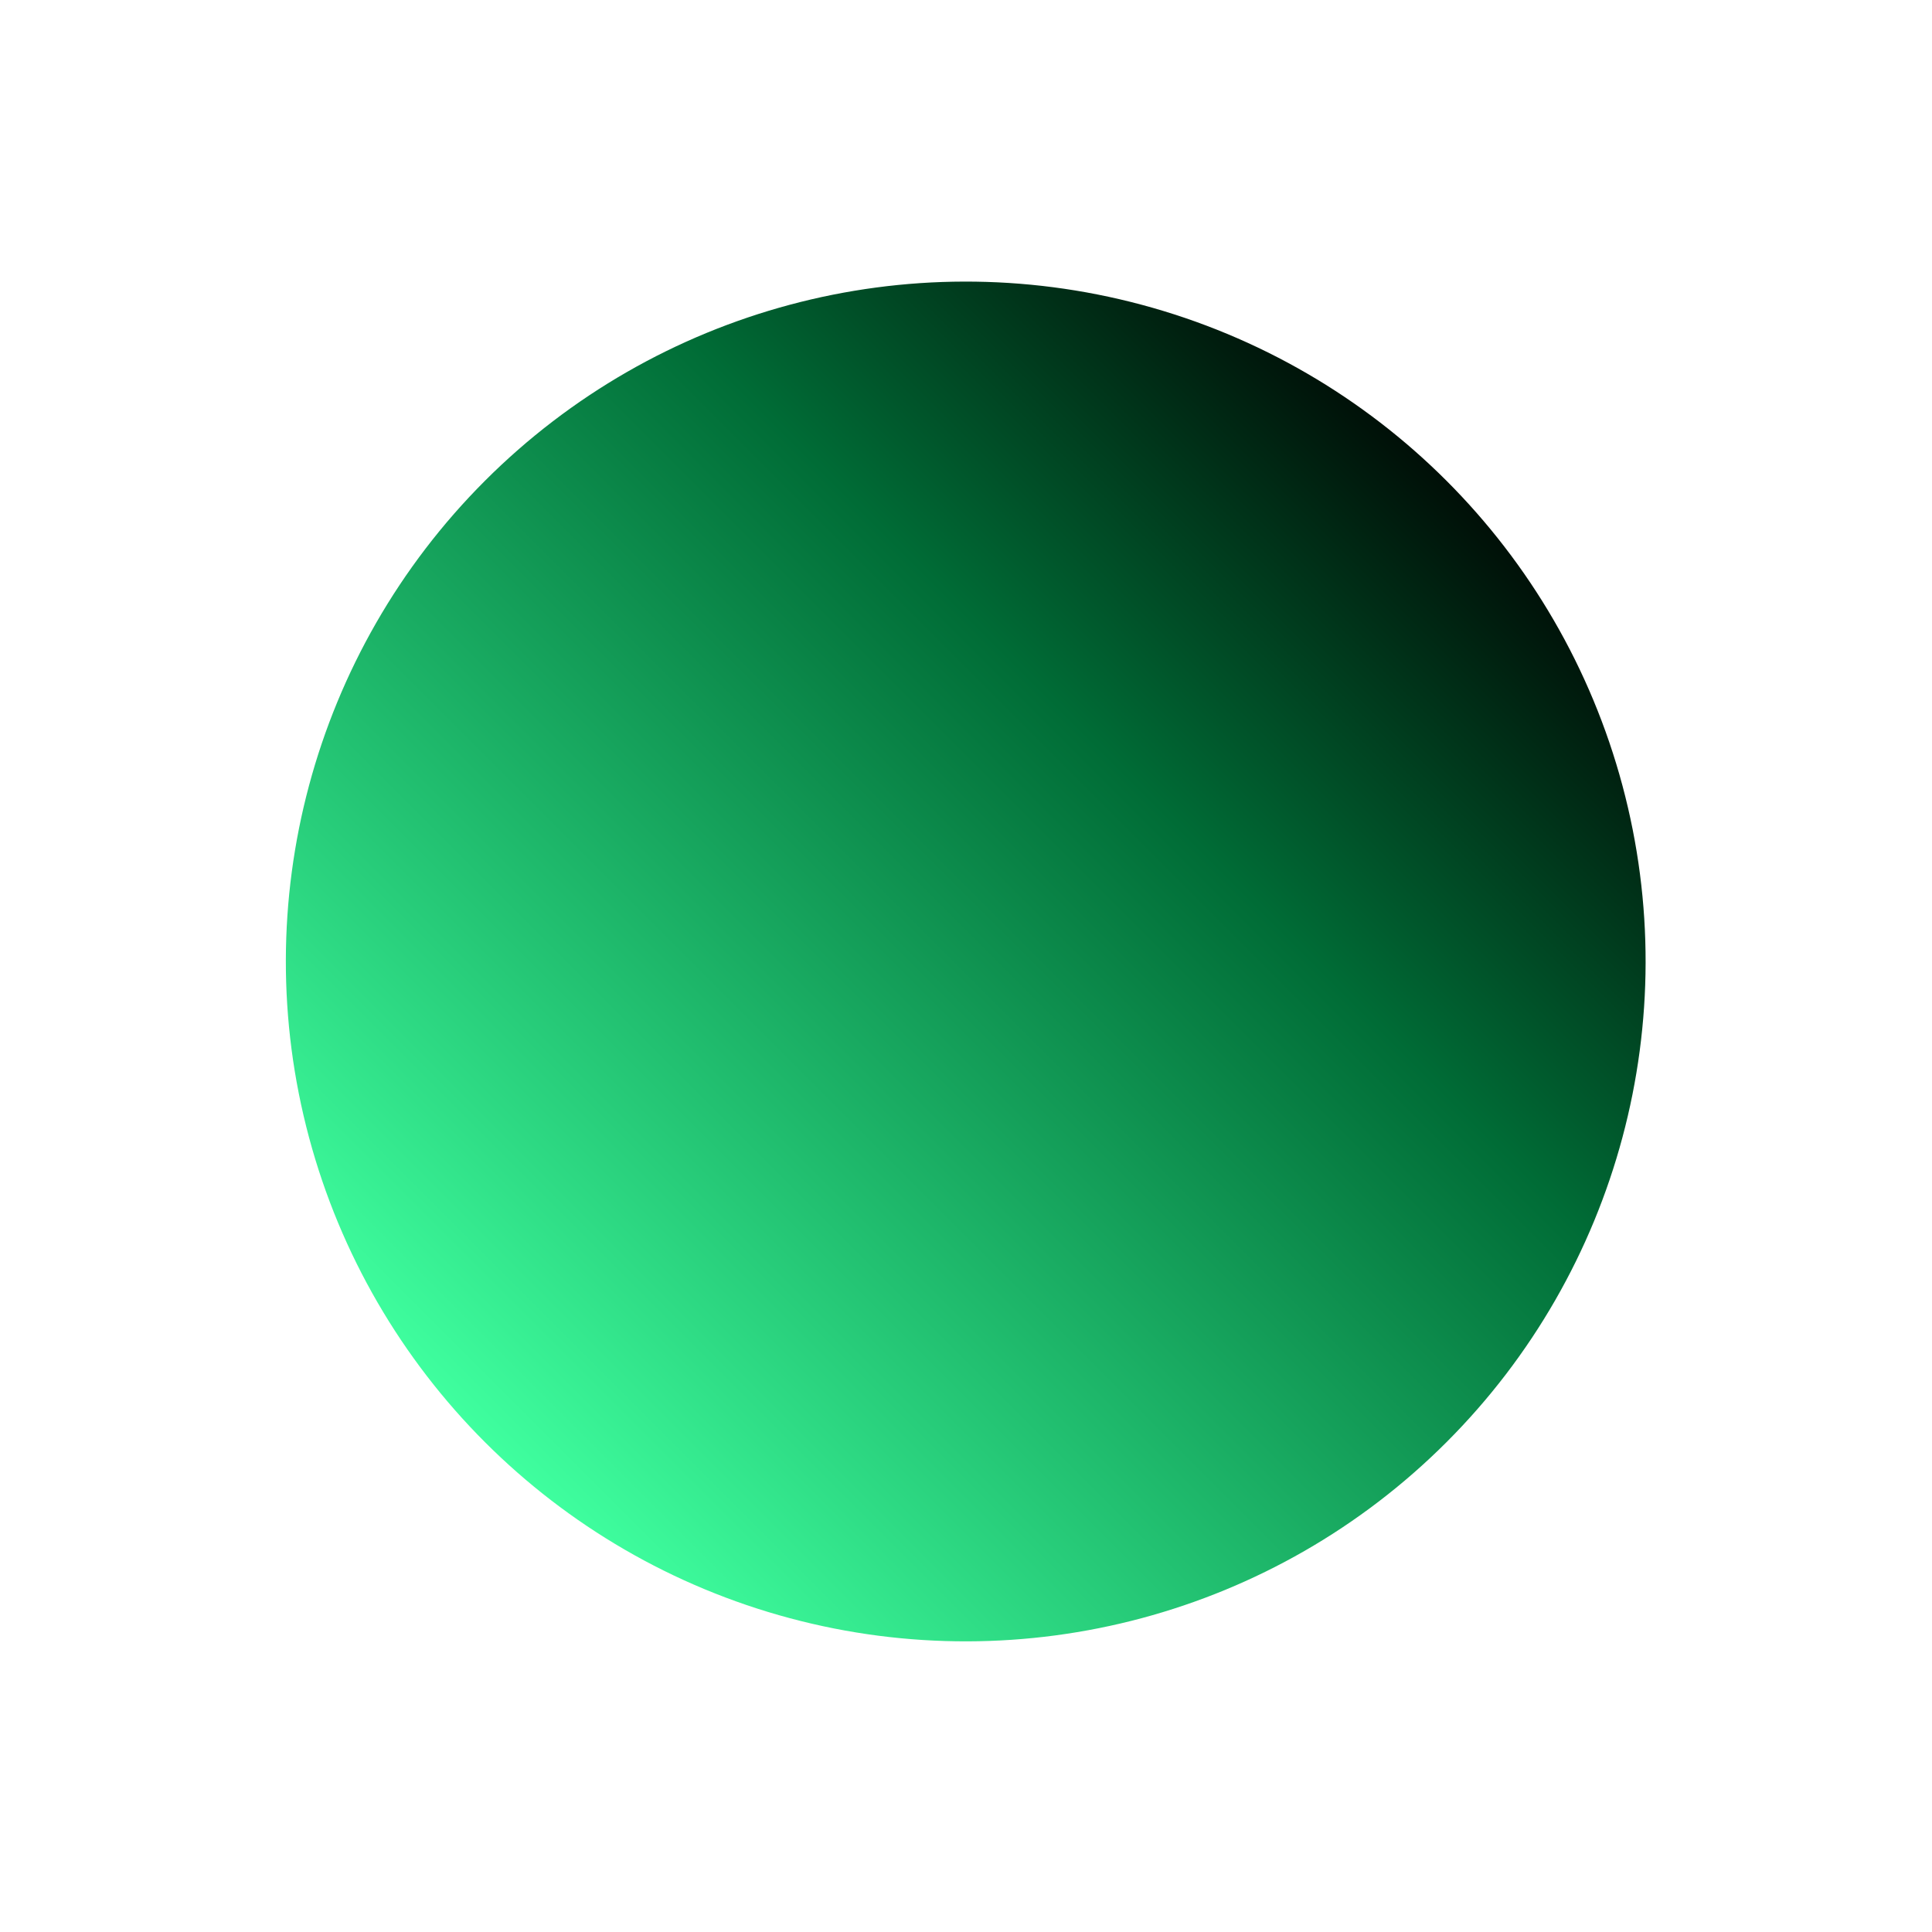 <svg width="166" height="166" viewBox="0 0 166 166" fill="none" xmlns="http://www.w3.org/2000/svg">
<circle cx="82.977" cy="82.611" r="58.415" transform="rotate(-135 82.977 82.611)" fill="url(#paint0_linear_309_948)"/>
<defs>
<linearGradient id="paint0_linear_309_948" x1="82.977" y1="24.196" x2="82.977" y2="141.026" gradientUnits="userSpaceOnUse">
<stop stop-color="#3FFF9F"/>
<stop offset="0.328" stop-color="#1FBA6C"/>
<stop offset="0.682" stop-color="#006C36"/>
<stop offset="1" stop-color="#000F07"/>
</linearGradient>
</defs>
</svg>
